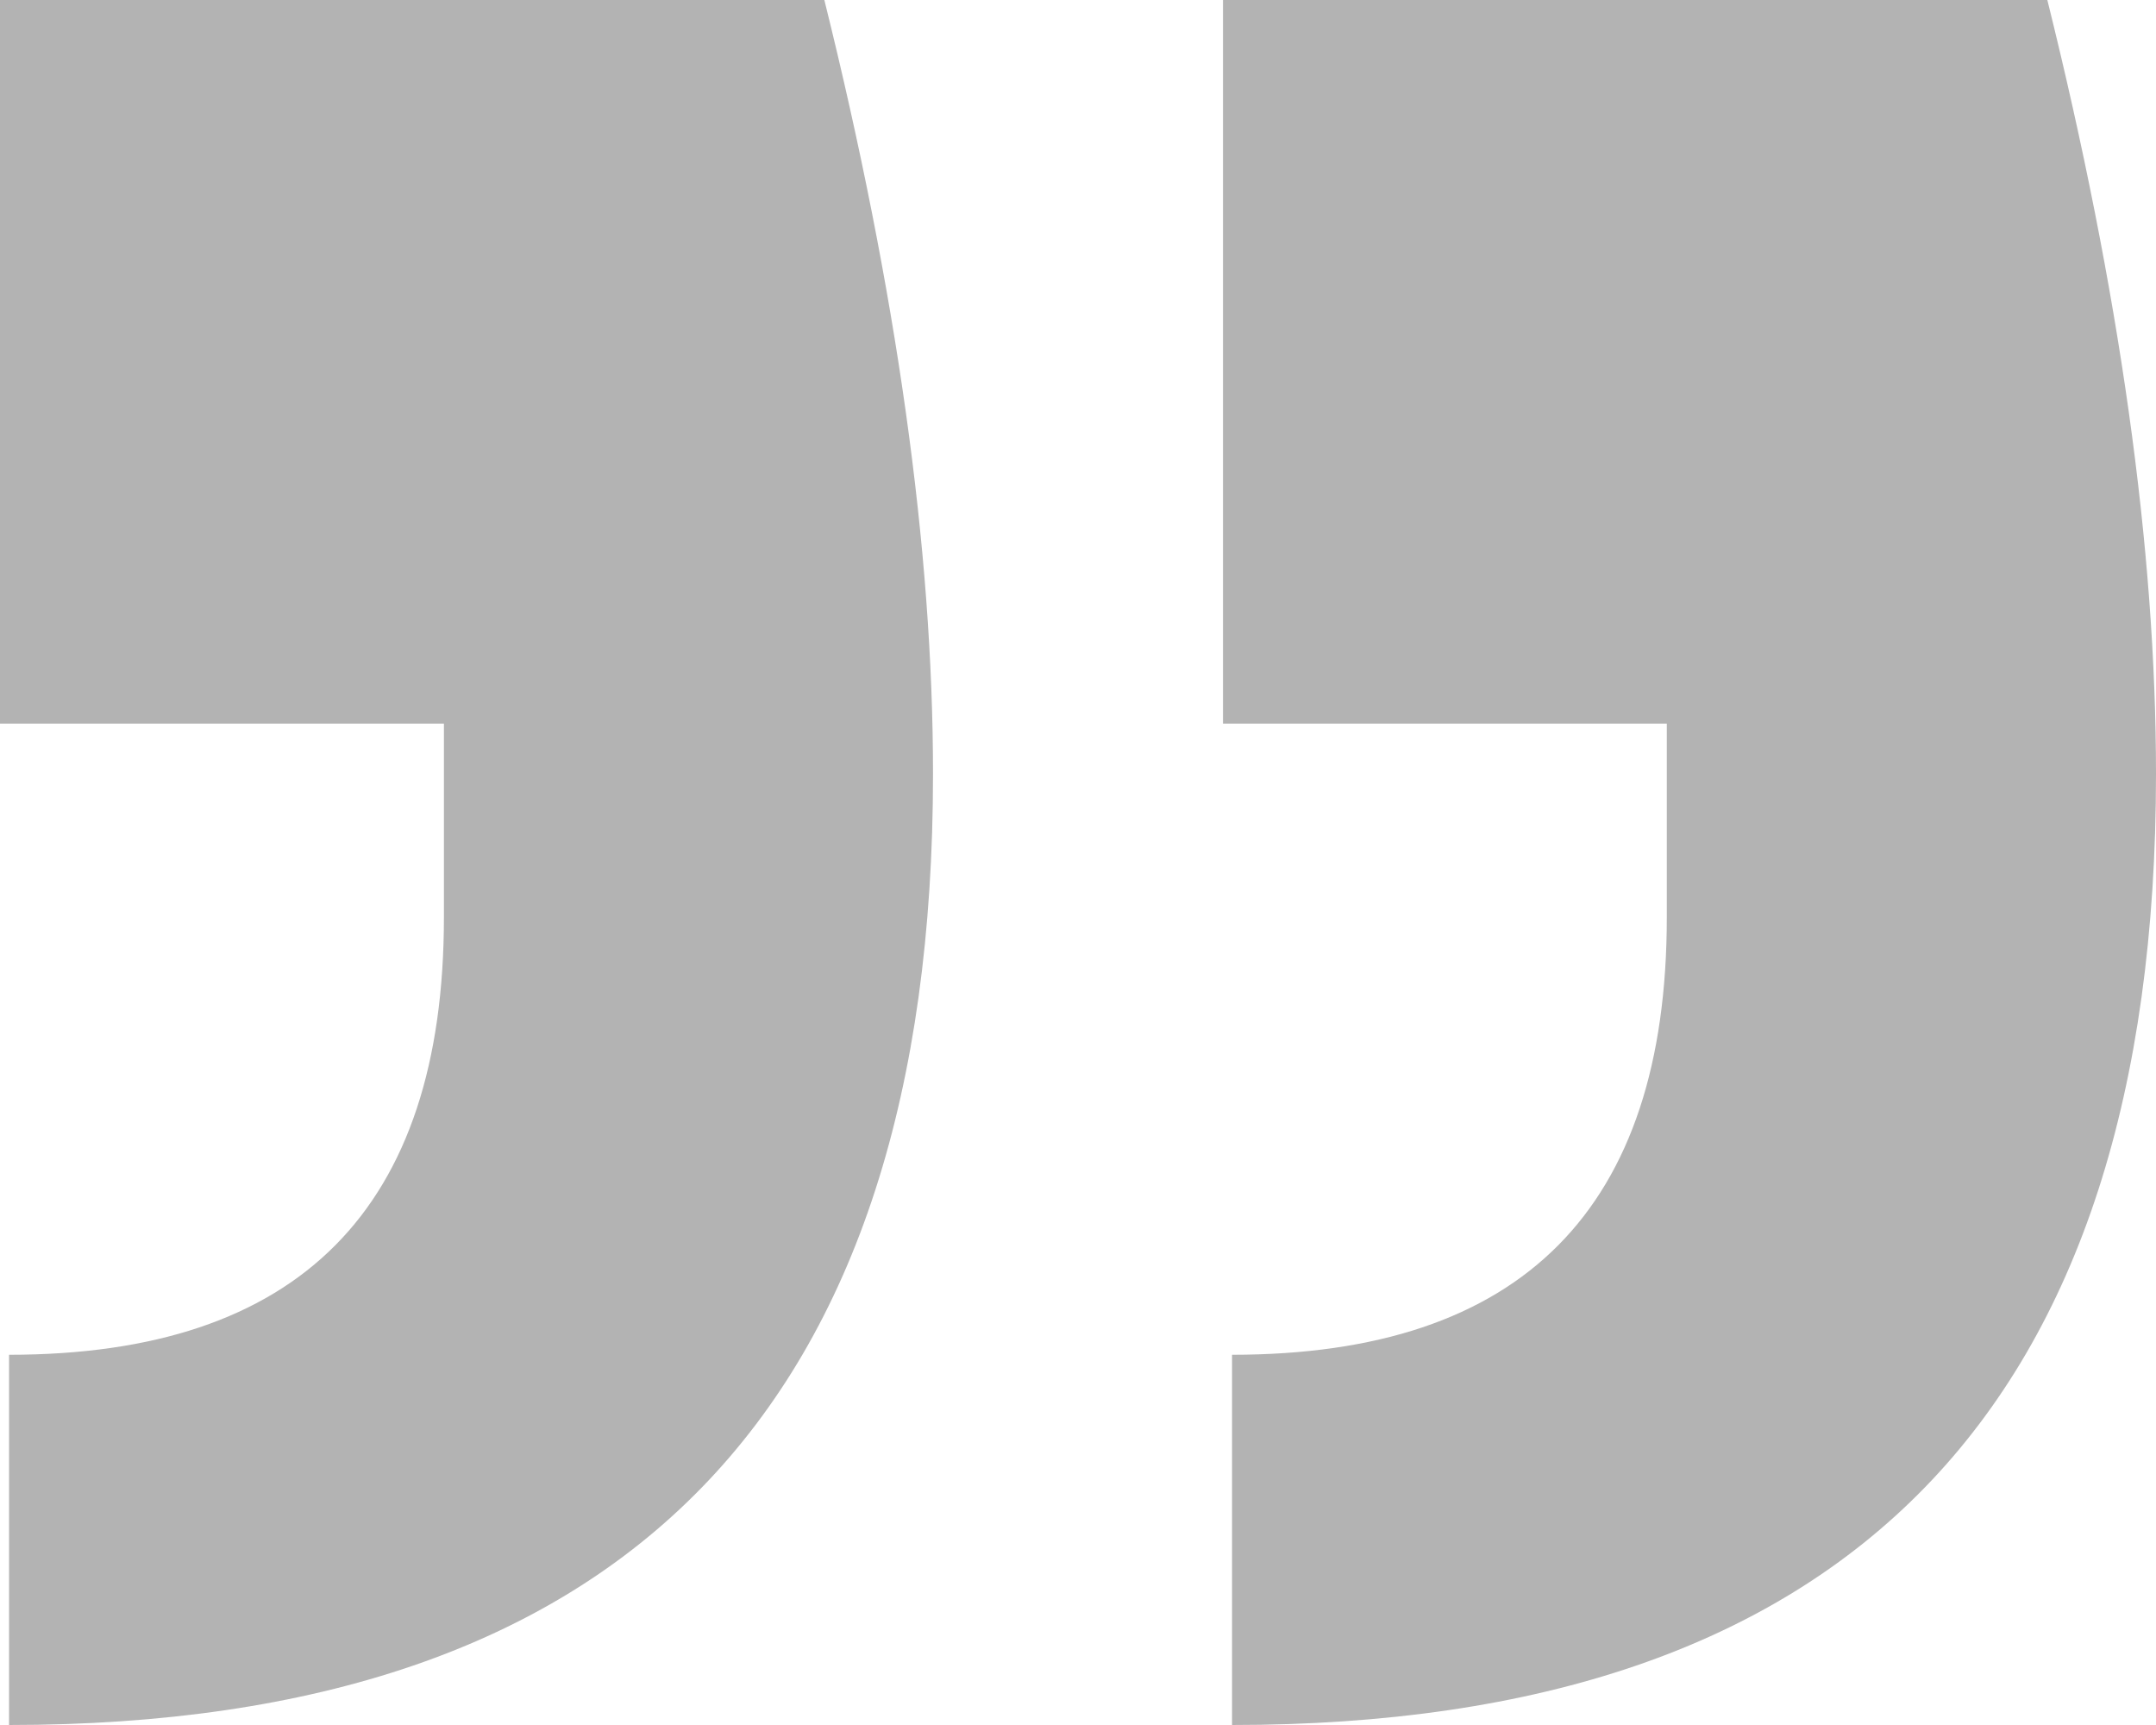 <svg width="20" height="16" viewBox="0 0 20 16" fill="none" xmlns="http://www.w3.org/2000/svg">
<path d="M0 0L7.647 0C8.319 2.706 8.655 5.099 8.655 7.18C8.655 13.06 5.798 16 0.084 16V12.566C2.773 12.566 4.118 11.213 4.118 8.507V6.712H0L0 0ZM11.345 0H18.992C19.664 2.706 20 5.099 20 7.18C20 13.06 17.143 16 11.429 16V12.566C14.118 12.566 15.462 11.213 15.462 8.507V6.712L11.345 6.712V0Z" fill="black" fill-opacity="0.3"/>
</svg>
